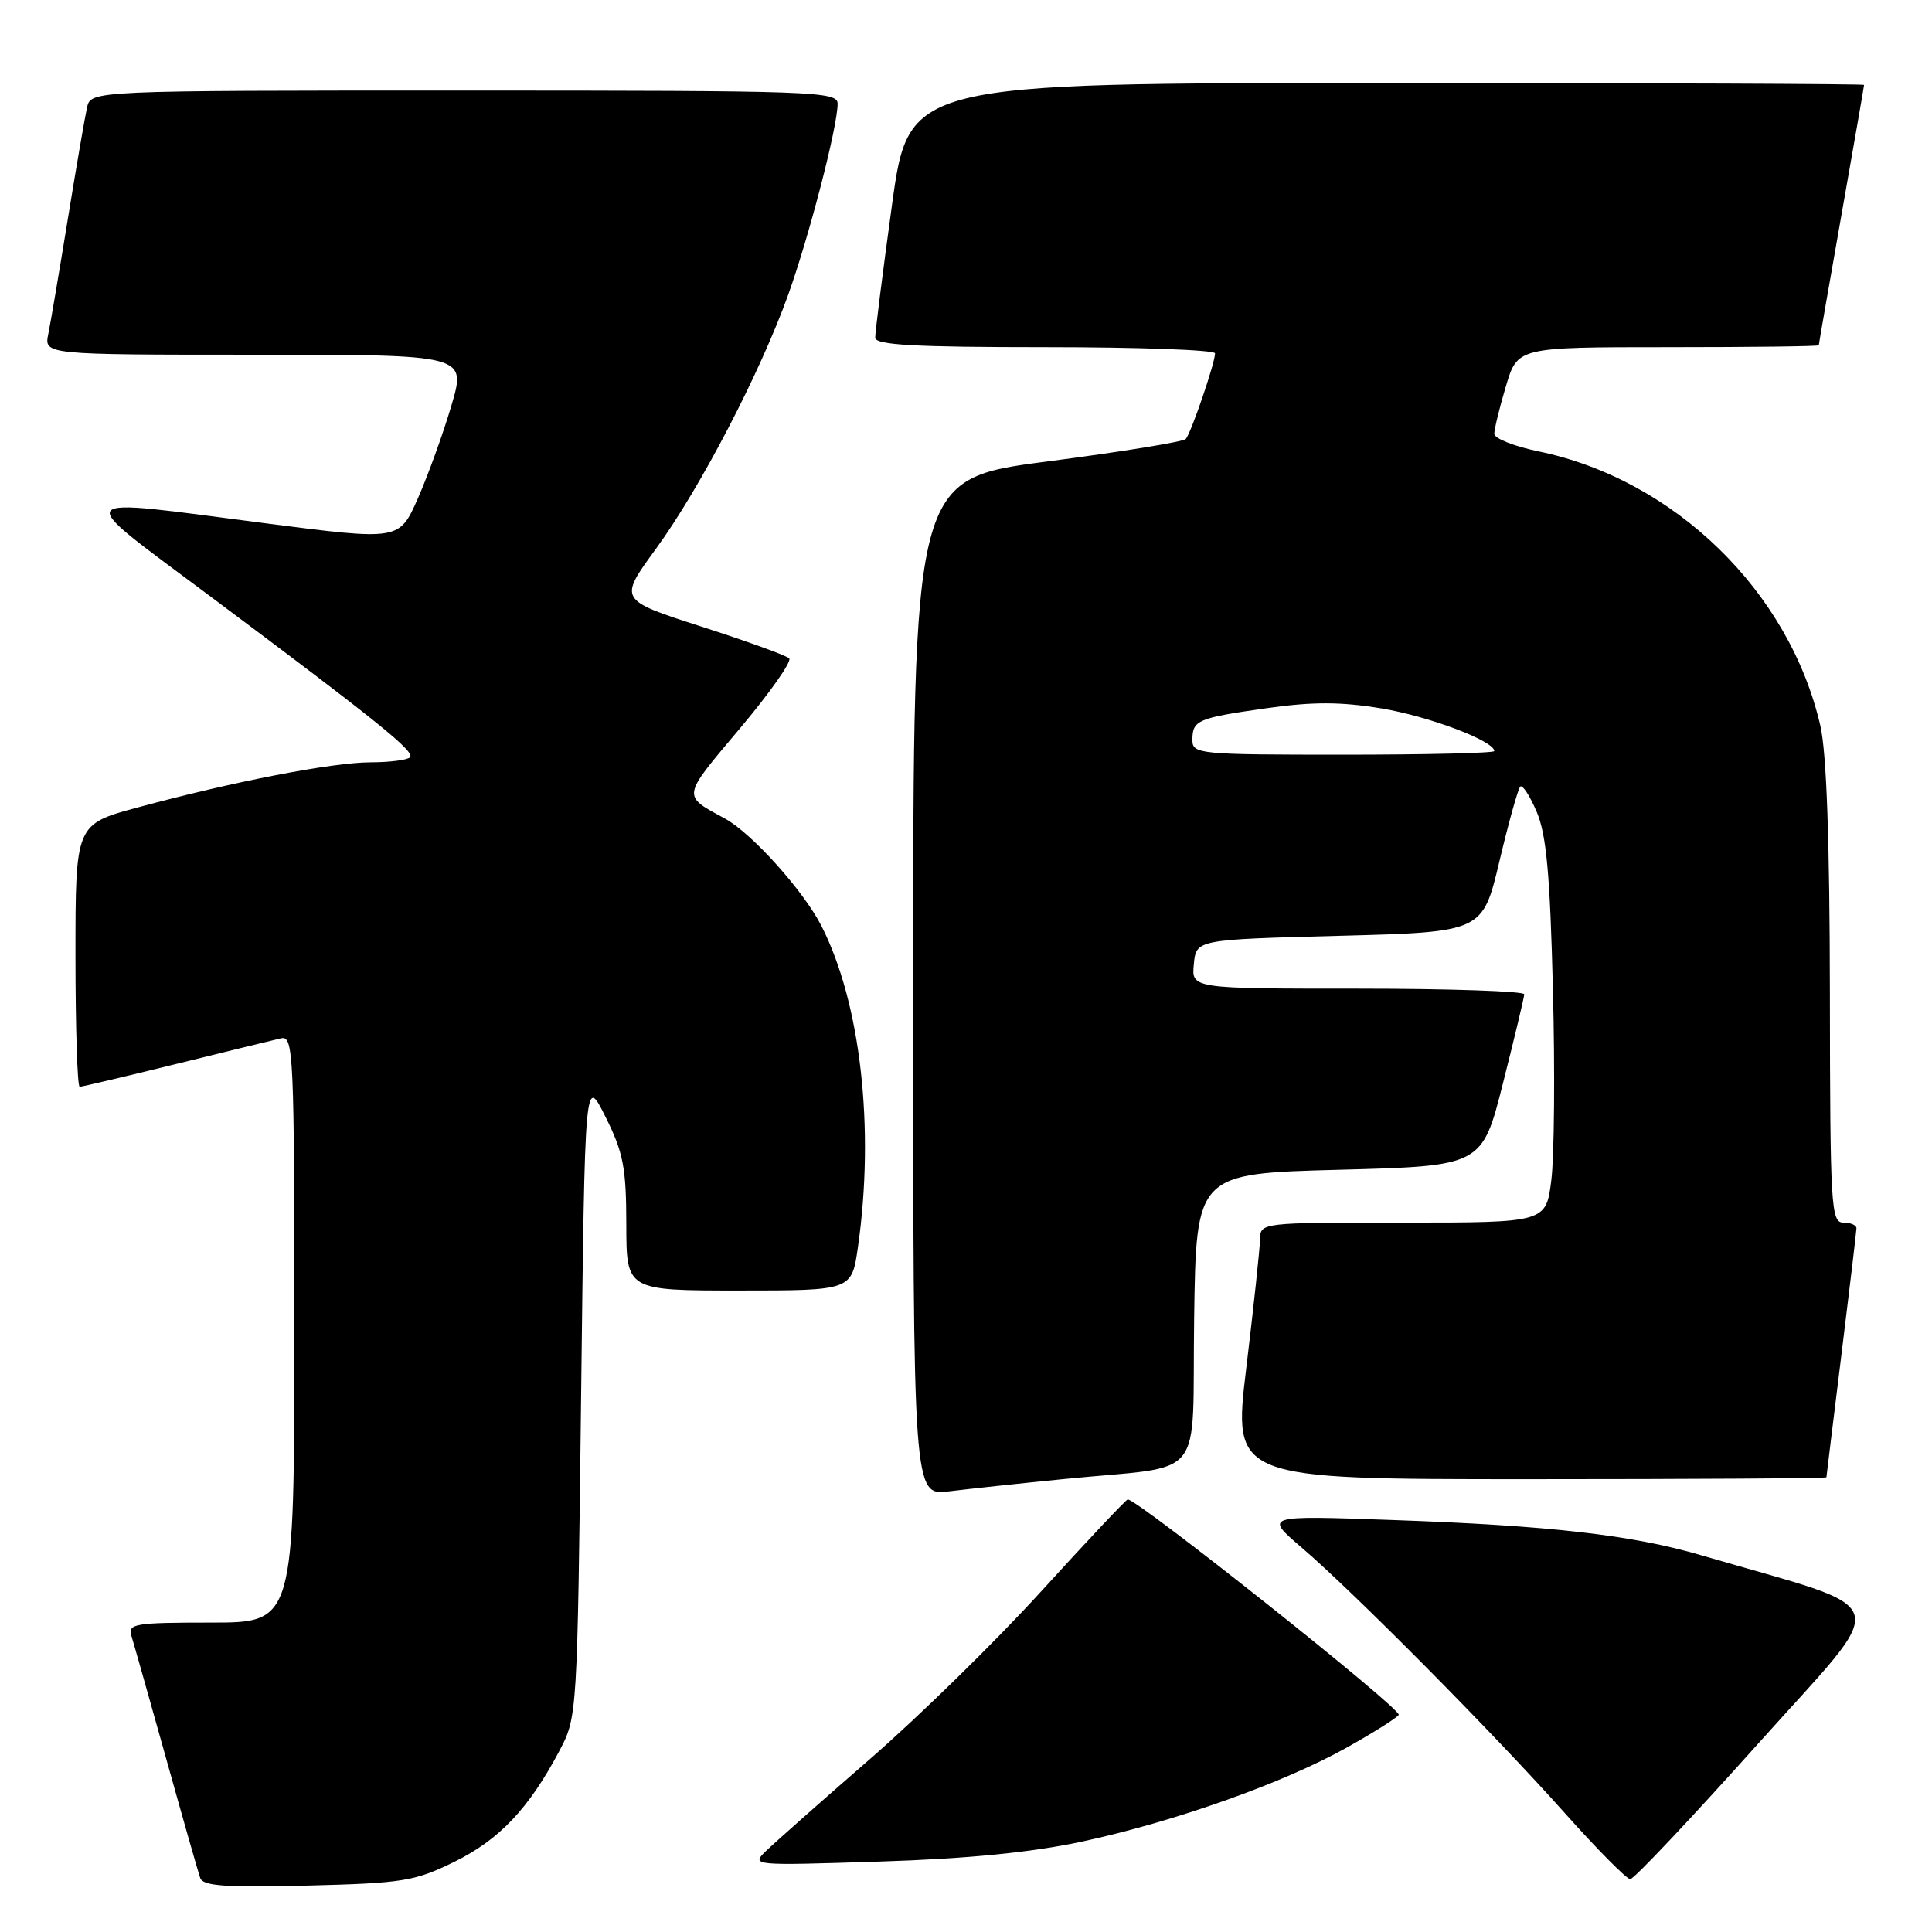 <?xml version="1.0" encoding="UTF-8" standalone="no"?>
<!DOCTYPE svg PUBLIC "-//W3C//DTD SVG 1.1//EN" "http://www.w3.org/Graphics/SVG/1.1/DTD/svg11.dtd" >
<svg xmlns="http://www.w3.org/2000/svg" xmlns:xlink="http://www.w3.org/1999/xlink" version="1.1" viewBox="0 0 256 256">
 <g >
 <path fill="currentColor"
d=" M 60.21 246.70 C 66.16 243.77 70.07 239.65 74.12 232.00 C 76.49 227.51 76.50 227.39 77.00 185.00 C 77.50 142.50 77.50 142.50 80.24 148.00 C 82.60 152.73 82.98 154.73 82.99 162.25 C 83.00 171.00 83.00 171.00 97.93 171.00 C 112.86 171.00 112.86 171.00 113.68 165.25 C 115.93 149.49 114.04 132.88 108.84 122.68 C 106.46 118.02 99.59 110.38 96.05 108.46 C 90.34 105.36 90.28 105.74 98.00 96.57 C 102.00 91.82 104.96 87.62 104.57 87.24 C 104.19 86.85 98.95 84.96 92.92 83.02 C 81.97 79.49 81.97 79.49 86.90 72.74 C 92.79 64.66 100.75 49.36 104.46 39.00 C 107.25 31.20 110.98 16.79 110.99 13.75 C 111.00 12.11 107.98 12.00 61.52 12.00 C 12.04 12.00 12.04 12.00 11.53 14.25 C 11.25 15.49 10.11 22.12 8.99 29.00 C 7.87 35.88 6.71 42.74 6.40 44.25 C 5.84 47.00 5.84 47.00 33.82 47.00 C 61.81 47.00 61.81 47.00 59.81 53.75 C 58.72 57.46 56.71 63.00 55.36 66.06 C 52.90 71.62 52.90 71.62 35.20 69.34 C 8.76 65.92 9.35 65.18 27.64 78.85 C 50.13 95.65 55.05 99.61 54.32 100.35 C 53.96 100.71 51.60 101.01 49.08 101.01 C 44.00 101.03 30.87 103.57 18.25 106.99 C 10.00 109.22 10.00 109.22 10.00 126.61 C 10.00 136.17 10.25 144.00 10.56 144.00 C 10.87 144.00 16.60 142.64 23.31 140.99 C 30.01 139.33 36.29 137.80 37.25 137.58 C 38.89 137.21 39.00 139.56 39.00 176.09 C 39.00 215.00 39.00 215.00 27.93 215.00 C 17.85 215.00 16.91 215.16 17.41 216.75 C 17.71 217.71 19.78 225.03 22.01 233.00 C 24.23 240.97 26.27 248.11 26.53 248.85 C 26.91 249.91 29.90 250.12 40.76 249.85 C 53.42 249.53 54.95 249.28 60.21 246.70 Z  M 232.95 231.06 C 250.82 211.09 251.61 213.75 225.50 206.10 C 216.28 203.39 205.34 202.14 184.56 201.41 C 167.50 200.80 167.50 200.80 172.50 205.08 C 179.38 210.97 197.93 229.68 207.35 240.25 C 211.64 245.06 215.54 249.00 216.02 249.00 C 216.50 249.00 224.11 240.93 232.95 231.06 Z  M 143.29 244.04 C 155.55 241.41 170.00 236.29 178.44 231.57 C 182.00 229.58 185.10 227.62 185.34 227.23 C 185.78 226.47 150.39 198.36 149.42 198.69 C 149.12 198.79 143.97 204.26 137.99 210.83 C 132.01 217.41 121.80 227.41 115.31 233.05 C 108.81 238.70 102.60 244.20 101.50 245.27 C 99.52 247.20 99.64 247.21 116.50 246.67 C 128.16 246.30 136.58 245.47 143.29 244.04 Z  M 141.00 195.98 C 160.12 194.07 157.92 196.78 158.23 174.71 C 158.50 155.50 158.50 155.50 177.44 155.00 C 196.38 154.50 196.38 154.50 199.16 143.50 C 200.69 137.45 201.96 132.16 201.97 131.75 C 201.99 131.34 192.07 131.00 179.94 131.00 C 157.87 131.00 157.87 131.00 158.19 127.75 C 158.50 124.50 158.50 124.50 177.47 124.00 C 196.45 123.50 196.45 123.50 198.68 114.13 C 199.90 108.98 201.15 104.52 201.44 104.23 C 201.73 103.93 202.72 105.45 203.63 107.60 C 204.91 110.61 205.39 115.95 205.77 131.10 C 206.05 141.89 205.95 153.25 205.56 156.35 C 204.86 162.00 204.86 162.00 185.93 162.00 C 167.00 162.00 167.00 162.00 166.96 164.25 C 166.93 165.49 166.12 173.14 165.14 181.25 C 163.36 196.00 163.36 196.00 202.68 196.00 C 224.31 196.00 242.00 195.89 242.01 195.75 C 242.02 195.61 242.91 188.30 244.00 179.50 C 245.09 170.70 245.98 163.16 245.99 162.75 C 246.00 162.34 245.21 162.00 244.25 162.00 C 242.62 162.00 242.50 159.88 242.47 131.75 C 242.45 111.55 242.03 99.73 241.21 96.18 C 237.12 78.37 221.88 63.53 203.86 59.81 C 200.64 59.14 198.00 58.10 198.00 57.48 C 198.00 56.87 198.69 54.03 199.54 51.18 C 201.08 46.00 201.08 46.00 221.04 46.00 C 232.02 46.00 241.00 45.89 241.00 45.75 C 241.00 45.61 242.35 37.85 244.00 28.50 C 245.65 19.15 247.00 11.39 247.00 11.25 C 247.00 11.11 218.52 11.00 183.71 11.00 C 120.41 11.00 120.41 11.00 118.18 27.25 C 116.95 36.19 115.96 44.06 115.97 44.75 C 115.99 45.71 121.18 46.00 138.50 46.00 C 150.88 46.00 161.00 46.37 161.00 46.82 C 161.00 48.09 157.81 57.42 157.12 58.17 C 156.78 58.54 148.51 59.88 138.75 61.15 C 121.00 63.46 121.00 63.46 121.00 130.82 C 121.00 198.19 121.00 198.19 125.75 197.61 C 128.36 197.29 135.22 196.55 141.00 195.98 Z  M 158.00 98.06 C 158.00 95.42 158.66 95.14 167.90 93.83 C 173.98 92.97 177.68 92.98 183.06 93.87 C 189.33 94.91 198.00 98.18 198.00 99.52 C 198.00 99.78 189.00 100.00 178.00 100.00 C 158.87 100.00 158.00 99.92 158.00 98.06 Z "/>
</g>
</svg>